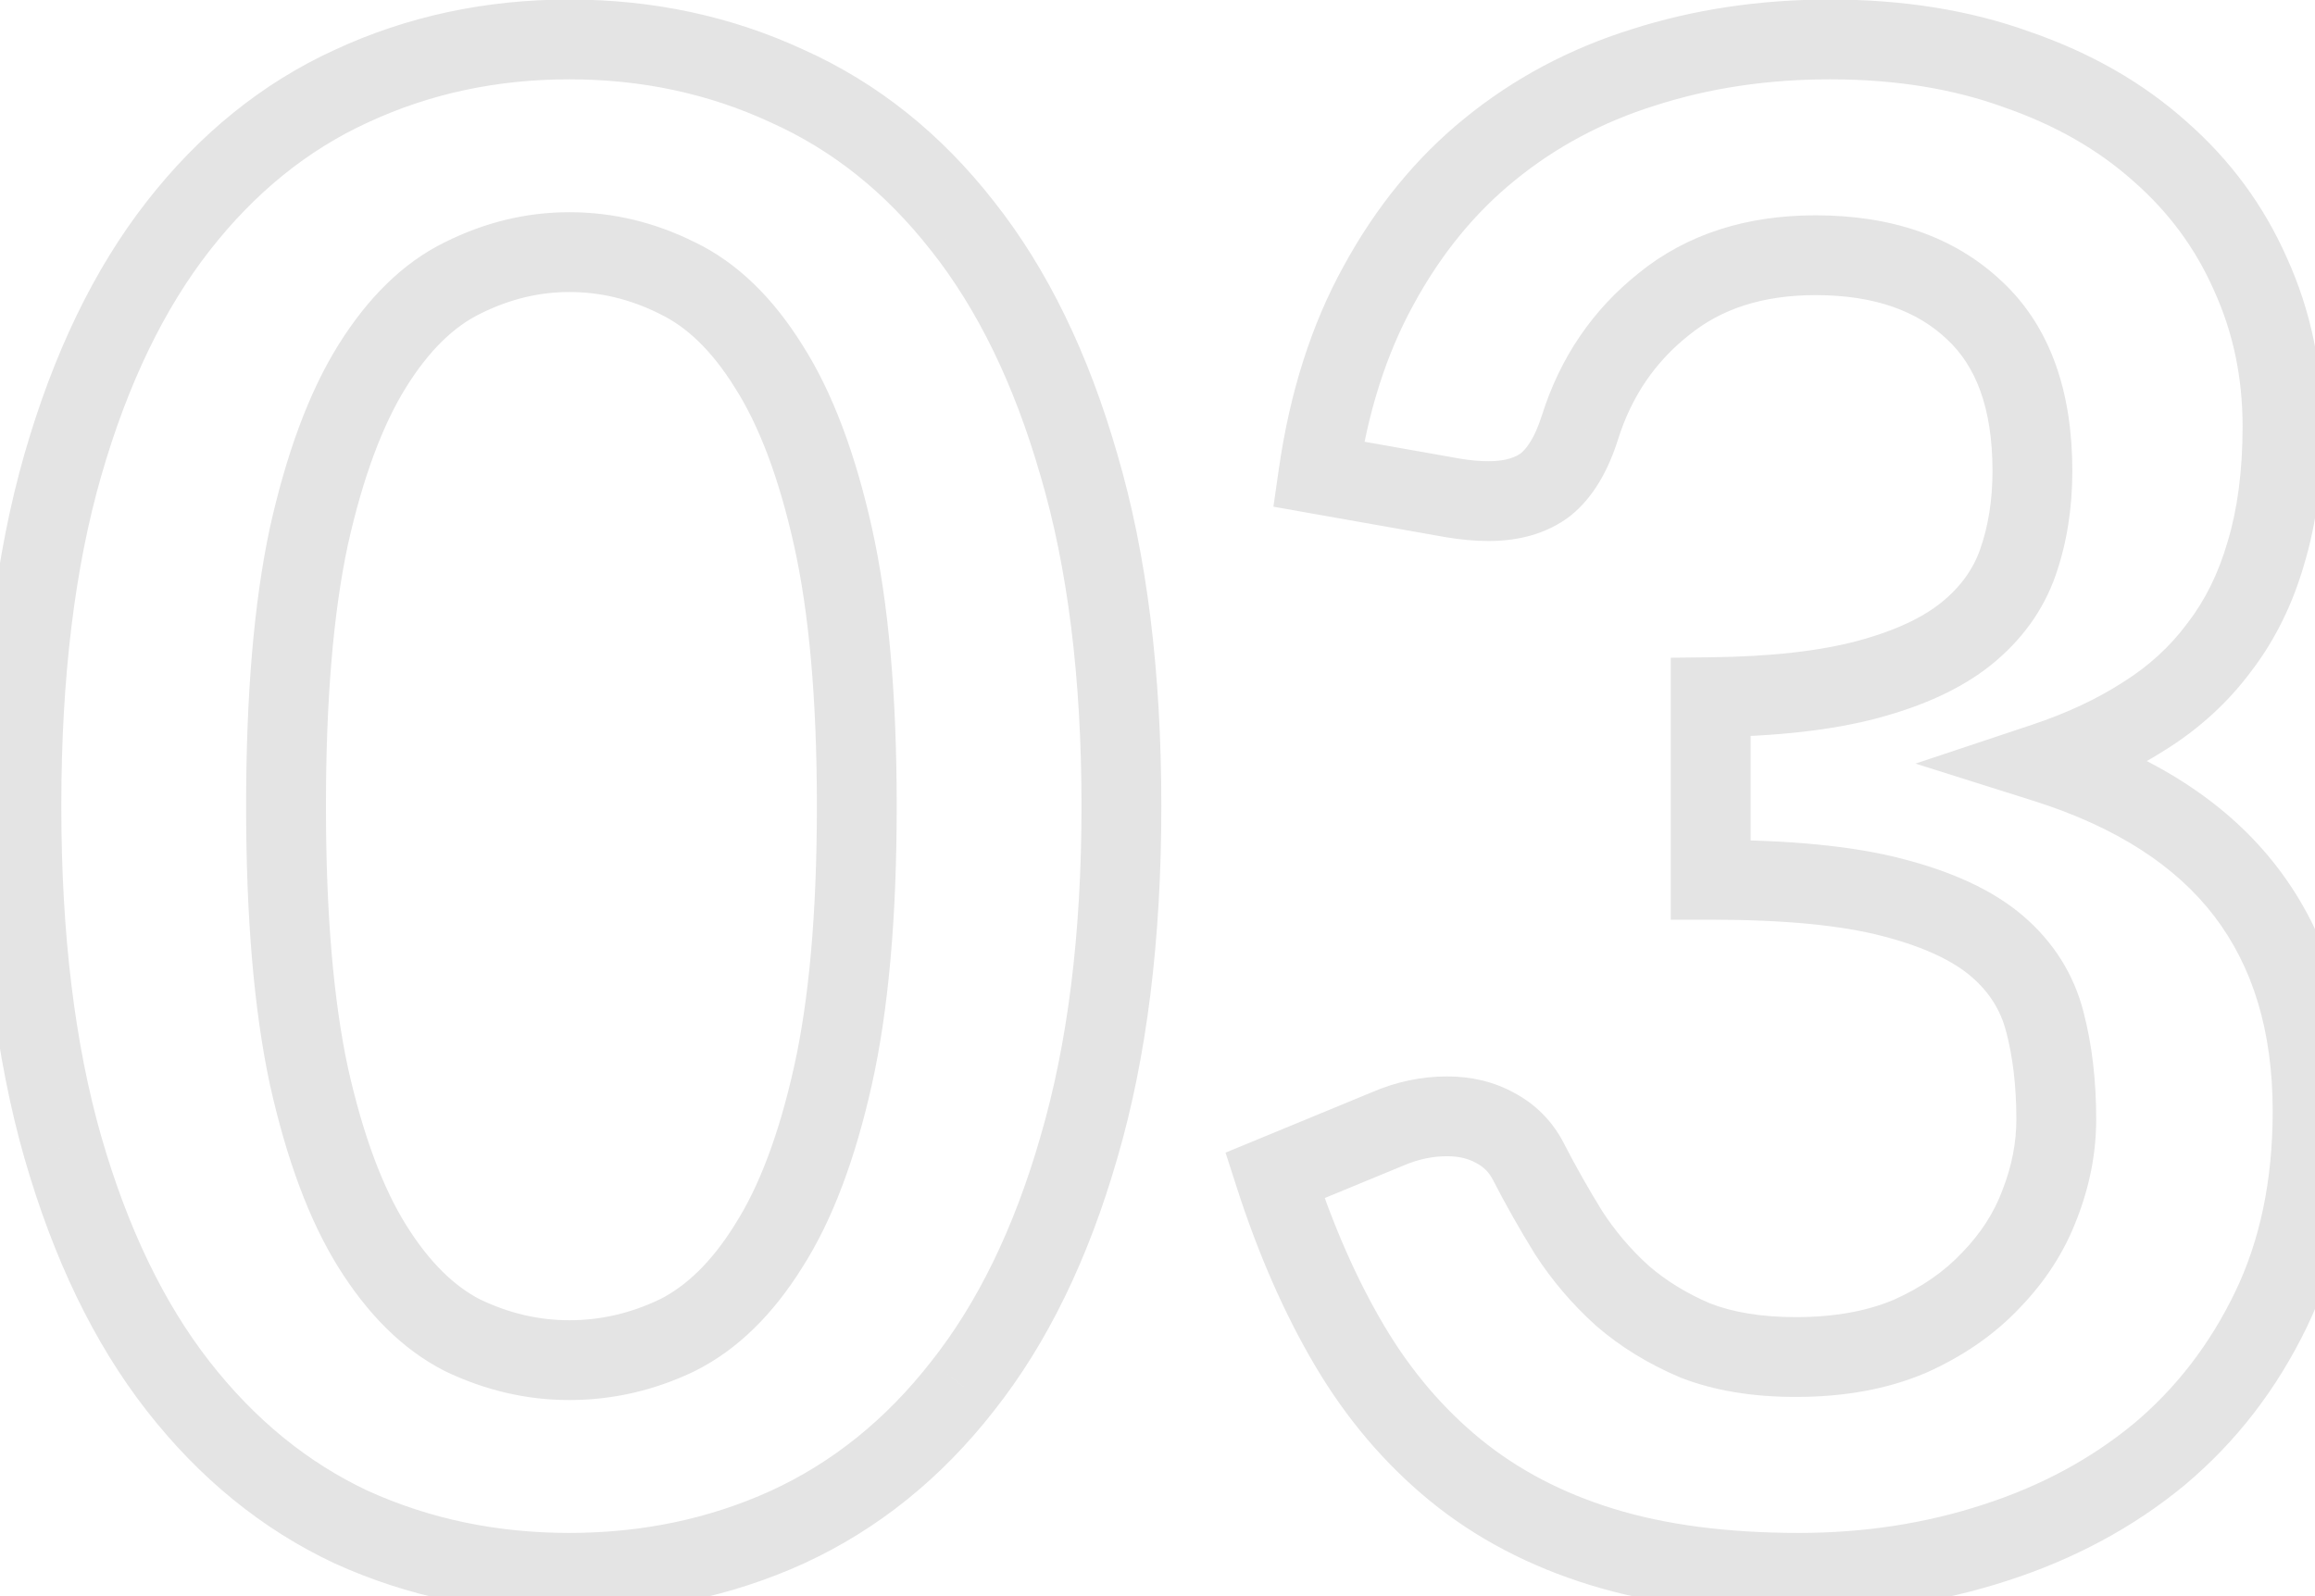 <svg width="58" height="40" viewBox="0 0 58 40" fill="none" xmlns="http://www.w3.org/2000/svg">
<path d="M27.03 28.756L26.07 28.475L26.069 28.48L27.03 28.756ZM24.118 34.736L23.334 34.115L23.329 34.121L24.118 34.736ZM19.724 38.272L20.137 39.183L20.141 39.181L19.724 38.272ZM8.804 38.272L8.379 39.178L8.391 39.183L8.804 38.272ZM4.462 34.736L3.674 35.351H3.674L4.462 34.736ZM1.576 28.756L0.614 29.031L0.615 29.032L1.576 28.756ZM1.576 11.648L2.537 11.925L1.576 11.648ZM4.462 5.668L3.674 5.053L4.462 5.668ZM8.804 2.158L9.221 3.067L9.225 3.065L8.804 2.158ZM19.724 2.158L19.303 3.065L19.314 3.07L19.724 2.158ZM24.118 5.668L23.329 6.283L23.334 6.288L24.118 5.668ZM27.03 11.648L26.069 11.925L26.071 11.931L27.03 11.648ZM20.868 13.442L19.892 13.66L20.868 13.442ZM19.256 9.178L18.407 9.707L18.413 9.717L19.256 9.178ZM16.968 6.968L16.521 7.862L16.528 7.866L16.535 7.87L16.968 6.968ZM11.586 6.968L12.026 7.866L12.033 7.862L11.586 6.968ZM9.324 9.178L8.475 8.649L9.324 9.178ZM7.738 13.442L6.762 13.224L6.76 13.233L7.738 13.442ZM7.738 26.962L6.76 27.171L6.762 27.18L7.738 26.962ZM9.324 31.226L8.475 31.755L9.324 31.226ZM11.586 33.462L11.132 34.353L11.142 34.358L11.153 34.364L11.586 33.462ZM16.968 33.462L17.401 34.364L17.408 34.36L17.415 34.356L16.968 33.462ZM19.256 31.226L18.413 30.687L18.407 30.697L19.256 31.226ZM27.096 20.202C27.096 23.409 26.748 26.162 26.07 28.475L27.99 29.037C28.734 26.497 29.096 23.547 29.096 20.202H27.096ZM26.069 28.48C25.403 30.794 24.484 32.662 23.334 34.115L24.902 35.356C26.248 33.655 27.27 31.537 27.991 29.032L26.069 28.48ZM23.329 34.121C22.19 35.581 20.85 36.655 19.307 37.363L20.141 39.181C21.995 38.329 23.584 37.045 24.906 35.351L23.329 34.121ZM19.311 37.361C17.767 38.062 16.089 38.416 14.264 38.416V40.416C16.356 40.416 18.318 40.008 20.137 39.183L19.311 37.361ZM14.264 38.416C12.439 38.416 10.761 38.062 9.217 37.361L8.391 39.183C10.21 40.008 12.172 40.416 14.264 40.416V38.416ZM9.228 37.367C7.719 36.659 6.393 35.585 5.25 34.121L3.674 35.351C4.992 37.041 6.561 38.325 8.38 39.178L9.228 37.367ZM5.25 34.121C4.115 32.666 3.204 30.796 2.537 28.48L0.615 29.032C1.335 31.535 2.347 33.651 3.674 35.351L5.25 34.121ZM2.537 28.481C1.876 26.166 1.536 23.411 1.536 20.202H-0.464C-0.464 23.545 -0.111 26.493 0.614 29.031L2.537 28.481ZM1.536 20.202C1.536 16.975 1.876 14.221 2.537 11.925L0.615 11.371C-0.111 13.894 -0.464 16.843 -0.464 20.202H1.536ZM2.537 11.925C3.204 9.608 4.115 7.738 5.25 6.283L3.674 5.053C2.347 6.753 1.335 8.869 0.615 11.371L2.537 11.925ZM5.25 6.283C6.392 4.82 7.715 3.757 9.221 3.067L8.387 1.249C6.564 2.084 4.993 3.361 3.674 5.053L5.25 6.283ZM9.225 3.065C10.767 2.35 12.442 1.988 14.264 1.988V-0.012C12.168 -0.012 10.204 0.406 8.383 1.251L9.225 3.065ZM14.264 1.988C16.086 1.988 17.761 2.35 19.303 3.065L20.145 1.251C18.324 0.406 16.36 -0.012 14.264 -0.012V1.988ZM19.314 3.07C20.854 3.761 22.191 4.824 23.329 6.283L24.906 5.053C23.583 3.357 21.992 2.08 20.134 1.246L19.314 3.07ZM23.334 6.288C24.484 7.742 25.403 9.61 26.069 11.925L27.991 11.371C27.27 8.867 26.248 6.749 24.902 5.048L23.334 6.288ZM26.071 11.931C26.747 14.225 27.096 16.977 27.096 20.202H29.096C29.096 16.841 28.734 13.89 27.989 11.365L26.071 11.931ZM22.466 20.202C22.466 17.439 22.264 15.107 21.844 13.224L19.892 13.66C20.269 15.348 20.466 17.522 20.466 20.202H22.466ZM21.844 13.224C21.43 11.372 20.859 9.829 20.099 8.639L18.413 9.717C19.005 10.642 19.508 11.941 19.892 13.66L21.844 13.224ZM20.105 8.649C19.375 7.478 18.483 6.586 17.401 6.066L16.535 7.87C17.187 8.182 17.82 8.764 18.407 9.707L20.105 8.649ZM17.415 6.074C16.415 5.573 15.361 5.318 14.264 5.318V7.318C15.039 7.318 15.788 7.496 16.521 7.862L17.415 6.074ZM14.264 5.318C13.181 5.318 12.136 5.575 11.139 6.074L12.033 7.862C12.769 7.495 13.509 7.318 14.264 7.318V5.318ZM11.146 6.07C10.083 6.591 9.202 7.482 8.475 8.649L10.173 9.707C10.763 8.759 11.39 8.177 12.026 7.866L11.146 6.07ZM8.475 8.649C7.736 9.836 7.175 11.375 6.762 13.224L8.714 13.66C9.098 11.938 9.595 10.635 10.173 9.707L8.475 8.649ZM6.76 13.233C6.359 15.112 6.166 17.441 6.166 20.202H8.166C8.166 17.52 8.354 15.343 8.716 13.651L6.76 13.233ZM6.166 20.202C6.166 22.963 6.359 25.292 6.76 27.171L8.716 26.753C8.354 25.061 8.166 22.884 8.166 20.202H6.166ZM6.762 27.18C7.175 29.029 7.736 30.568 8.475 31.755L10.173 30.697C9.595 29.769 9.098 28.466 8.714 26.744L6.762 27.18ZM8.475 31.755C9.201 32.92 10.078 33.815 11.132 34.353L12.04 32.571C11.395 32.242 10.764 31.646 10.173 30.697L8.475 31.755ZM11.153 34.364C12.149 34.841 13.188 35.086 14.264 35.086V33.086C13.502 33.086 12.757 32.915 12.019 32.56L11.153 34.364ZM14.264 35.086C15.354 35.086 16.403 34.843 17.401 34.364L16.535 32.56C15.8 32.913 15.046 33.086 14.264 33.086V35.086ZM17.415 34.356C18.488 33.82 19.376 32.925 20.105 31.755L18.407 30.697C17.819 31.642 17.181 32.237 16.521 32.568L17.415 34.356ZM20.099 31.765C20.859 30.575 21.43 29.032 21.844 27.18L19.892 26.744C19.508 28.463 19.005 29.762 18.413 30.687L20.099 31.765ZM21.844 27.18C22.264 25.297 22.466 22.965 22.466 20.202H20.466C20.466 22.882 20.269 25.056 19.892 26.744L21.844 27.18ZM50.53 1.742L50.189 2.682L50.196 2.685L50.203 2.687L50.53 1.742ZM54.118 3.796L53.451 4.541L53.459 4.548L54.118 3.796ZM56.38 6.864L55.465 7.268L55.47 7.279L56.38 6.864ZM56.77 13.858L55.813 13.569L55.809 13.581L56.77 13.858ZM55.6 16.224L54.807 15.614L54.802 15.621L54.797 15.627L55.6 16.224ZM53.728 17.94L53.196 17.093L53.187 17.099L53.728 17.94ZM51.232 19.11L50.916 18.161L47.991 19.136L50.931 20.064L51.232 19.11ZM56.276 22.36L55.481 22.966L56.276 22.36ZM56.9 32.812L57.801 33.246V33.246L56.9 32.812ZM54.092 36.452L54.728 37.224L54.734 37.218L54.092 36.452ZM49.984 38.662L49.677 37.71L49.674 37.711L49.984 38.662ZM40.13 38.766L40.425 37.81L40.13 38.766ZM36.464 36.842L35.831 37.617L36.464 36.842ZM33.812 33.722L32.951 34.231L33.812 33.722ZM31.94 29.458L31.558 28.534L30.705 28.886L30.988 29.765L31.94 29.458ZM34.774 28.288L35.156 29.212L35.168 29.207L34.774 28.288ZM37.452 28.262L36.97 29.138L36.979 29.143L36.988 29.148L37.452 28.262ZM38.284 29.094L39.173 28.637L39.17 28.63L38.284 29.094ZM39.298 30.888L38.447 31.413L38.453 31.422L38.458 31.431L39.298 30.888ZM40.65 32.474L39.981 33.217L39.988 33.224L39.995 33.23L40.65 32.474ZM42.47 33.592L42.079 34.512L42.093 34.518L42.106 34.524L42.47 33.592ZM47.852 33.488L48.244 34.408L48.252 34.405L48.26 34.401L47.852 33.488ZM49.88 32.084L49.162 31.388L49.157 31.393L49.151 31.399L49.88 32.084ZM51.102 30.186L50.17 29.822L50.166 29.835L51.102 30.186ZM51.232 25.61L50.263 25.858L50.265 25.863L51.232 25.61ZM50.036 23.712L49.385 24.471L50.036 23.712ZM47.41 22.49L47.157 23.457L47.161 23.458L47.41 22.49ZM42.86 22.048H41.86V23.048H42.86V22.048ZM42.86 17.472L42.849 16.472L41.86 16.483V17.472H42.86ZM46.786 17.03L47.044 17.996L46.786 17.03ZM49.256 15.886L49.881 16.667L49.883 16.665L49.256 15.886ZM50.556 14.092L49.612 13.762L50.556 14.092ZM49.464 7.774L48.777 8.5L48.784 8.507L49.464 7.774ZM41.69 7.618L42.311 8.402L42.32 8.395L41.69 7.618ZM39.584 10.712L40.538 11.013L40.538 11.012L39.584 10.712ZM38.726 12.142L39.332 12.937L39.344 12.928L39.355 12.919L38.726 12.142ZM36.412 12.48L36.238 13.465L36.248 13.466L36.412 12.48ZM33.032 11.882L32.042 11.739L31.904 12.698L32.858 12.867L33.032 11.882ZM34.54 7.15L35.416 7.633L35.418 7.628L34.54 7.15ZM37.322 3.744L37.953 4.52L37.954 4.519L37.322 3.744ZM41.17 1.69L41.469 2.644L41.476 2.642L41.17 1.69ZM45.85 1.988C47.487 1.988 48.929 2.225 50.189 2.682L50.871 0.802C49.358 0.253 47.68 -0.012 45.85 -0.012V1.988ZM50.203 2.687C51.497 3.134 52.573 3.756 53.451 4.541L54.785 3.051C53.687 2.068 52.371 1.32 50.857 0.797L50.203 2.687ZM53.459 4.548C54.339 5.32 55.005 6.225 55.465 7.268L57.295 6.46C56.715 5.146 55.873 4.005 54.777 3.044L53.459 4.548ZM55.47 7.279C55.945 8.32 56.186 9.451 56.186 10.686H58.186C58.186 9.182 57.89 7.765 57.29 6.449L55.47 7.279ZM56.186 10.686C56.186 11.807 56.056 12.764 55.813 13.569L57.727 14.147C58.039 13.115 58.186 11.957 58.186 10.686H56.186ZM55.809 13.581C55.58 14.374 55.244 15.047 54.807 15.614L56.393 16.834C56.996 16.049 57.44 15.145 57.731 14.135L55.809 13.581ZM54.797 15.627C54.372 16.199 53.841 16.688 53.196 17.093L54.26 18.787C55.105 18.256 55.823 17.601 56.403 16.821L54.797 15.627ZM53.187 17.099C52.538 17.516 51.784 17.872 50.916 18.161L51.548 20.059C52.553 19.724 53.462 19.3 54.269 18.781L53.187 17.099ZM50.931 20.064C53.045 20.73 54.528 21.716 55.481 22.966L57.071 21.754C55.805 20.092 53.926 18.911 51.533 18.156L50.931 20.064ZM55.481 22.966C56.432 24.215 56.94 25.818 56.94 27.846H58.94C58.94 25.471 58.339 23.417 57.071 21.754L55.481 22.966ZM56.94 27.846C56.94 29.593 56.617 31.096 55.999 32.378L57.801 33.246C58.57 31.651 58.94 29.843 58.94 27.846H56.94ZM55.999 32.378C55.365 33.694 54.515 34.792 53.45 35.686L54.734 37.218C56.026 36.136 57.048 34.808 57.801 33.246L55.999 32.378ZM53.456 35.68C52.382 36.565 51.126 37.243 49.677 37.71L50.291 39.614C51.962 39.075 53.445 38.281 54.728 37.224L53.456 35.68ZM49.674 37.711C48.238 38.179 46.705 38.416 45.07 38.416V40.416C46.901 40.416 48.645 40.15 50.294 39.613L49.674 37.711ZM45.07 38.416C43.254 38.416 41.711 38.207 40.425 37.81L39.835 39.721C41.357 40.191 43.108 40.416 45.07 40.416V38.416ZM40.425 37.81C39.132 37.412 38.028 36.828 37.096 36.068L35.831 37.617C36.98 38.555 38.32 39.254 39.835 39.721L40.425 37.81ZM37.096 36.068C36.153 35.297 35.345 34.349 34.673 33.213L32.951 34.231C33.735 35.556 34.695 36.688 35.831 37.617L37.096 36.068ZM34.673 33.213C33.989 32.056 33.393 30.705 32.892 29.151L30.988 29.765C31.527 31.435 32.179 32.926 32.951 34.231L34.673 33.213ZM32.322 30.382L35.156 29.212L34.392 27.364L31.558 28.534L32.322 30.382ZM35.168 29.207C35.535 29.05 35.895 28.976 36.256 28.976V26.976C35.611 26.976 34.983 27.11 34.38 27.369L35.168 29.207ZM36.256 28.976C36.562 28.976 36.791 29.04 36.97 29.138L37.934 27.386C37.42 27.103 36.851 26.976 36.256 26.976V28.976ZM36.988 29.148C37.172 29.244 37.302 29.374 37.398 29.558L39.17 28.63C38.885 28.086 38.46 27.661 37.916 27.376L36.988 29.148ZM37.395 29.551C37.719 30.182 38.07 30.802 38.447 31.413L40.149 30.363C39.798 29.795 39.473 29.22 39.173 28.637L37.395 29.551ZM38.458 31.431C38.887 32.094 39.395 32.69 39.981 33.217L41.319 31.731C40.865 31.322 40.471 30.86 40.138 30.345L38.458 31.431ZM39.995 33.23C40.601 33.755 41.299 34.181 42.079 34.512L42.861 32.672C42.255 32.414 41.739 32.094 41.305 31.718L39.995 33.23ZM42.106 34.524C42.96 34.857 43.929 35.008 44.992 35.008V33.008C44.113 33.008 43.401 32.882 42.834 32.66L42.106 34.524ZM44.992 35.008C46.188 35.008 47.28 34.818 48.244 34.408L47.46 32.568C46.795 32.851 45.98 33.008 44.992 33.008V35.008ZM48.26 34.401C49.179 33.99 49.969 33.45 50.609 32.769L49.151 31.399C48.716 31.862 48.154 32.258 47.444 32.575L48.26 34.401ZM50.598 32.78C51.241 32.117 51.726 31.369 52.038 30.537L50.166 29.835C49.958 30.39 49.628 30.907 49.162 31.388L50.598 32.78ZM52.034 30.549C52.353 29.732 52.518 28.898 52.518 28.054H50.518C50.518 28.631 50.406 29.219 50.17 29.823L52.034 30.549ZM52.518 28.054C52.518 27.083 52.416 26.182 52.199 25.357L50.265 25.863C50.43 26.494 50.518 27.222 50.518 28.054H52.518ZM52.201 25.362C51.957 24.41 51.443 23.601 50.687 22.953L49.385 24.471C49.842 24.863 50.126 25.32 50.263 25.858L52.201 25.362ZM50.687 22.953C49.922 22.297 48.886 21.838 47.659 21.522L47.161 23.458C48.222 23.732 48.937 24.087 49.385 24.471L50.687 22.953ZM47.663 21.523C46.418 21.197 44.805 21.048 42.86 21.048V23.048C44.728 23.048 46.148 23.194 47.157 23.457L47.663 21.523ZM43.86 22.048V17.472H41.86V22.048H43.86ZM42.871 18.472C44.497 18.454 45.895 18.302 47.044 17.996L46.528 16.064C45.597 16.312 44.378 16.455 42.849 16.472L42.871 18.472ZM47.044 17.996C48.169 17.696 49.133 17.265 49.881 16.667L48.631 15.105C48.166 15.477 47.483 15.809 46.528 16.064L47.044 17.996ZM49.883 16.665C50.639 16.056 51.19 15.308 51.5 14.422L49.612 13.762C49.437 14.263 49.121 14.711 48.629 15.107L49.883 16.665ZM51.5 14.422C51.784 13.61 51.92 12.734 51.92 11.804H49.92C49.92 12.538 49.813 13.188 49.612 13.762L51.5 14.422ZM51.92 11.804C51.92 9.841 51.383 8.191 50.145 7.041L48.784 8.507C49.487 9.16 49.92 10.196 49.92 11.804H51.92ZM50.151 7.048C48.95 5.911 47.354 5.396 45.486 5.396V7.396C46.981 7.396 48.036 7.8 48.777 8.5L50.151 7.048ZM45.486 5.396C43.774 5.396 42.275 5.857 41.06 6.841L42.32 8.395C43.116 7.749 44.147 7.396 45.486 7.396V5.396ZM41.069 6.835C39.901 7.76 39.087 8.962 38.63 10.412L40.538 11.012C40.879 9.931 41.468 9.07 42.311 8.402L41.069 6.835ZM38.63 10.411C38.455 10.966 38.252 11.239 38.097 11.365L39.355 12.919C39.928 12.456 40.297 11.775 40.538 11.013L38.63 10.411ZM38.12 11.347C37.975 11.457 37.73 11.558 37.296 11.558V13.558C38.041 13.558 38.749 13.381 39.332 12.937L38.12 11.347ZM37.296 11.558C37.081 11.558 36.842 11.538 36.576 11.494L36.248 13.466C36.606 13.526 36.957 13.558 37.296 13.558V11.558ZM36.586 11.495L33.206 10.897L32.858 12.867L36.238 13.465L36.586 11.495ZM34.022 12.025C34.268 10.32 34.738 8.862 35.416 7.633L33.664 6.667C32.851 8.142 32.316 9.838 32.042 11.739L34.022 12.025ZM35.418 7.628C36.107 6.363 36.953 5.332 37.953 4.52L36.691 2.968C35.472 3.959 34.464 5.199 33.662 6.672L35.418 7.628ZM37.954 4.519C38.978 3.684 40.147 3.058 41.469 2.644L40.871 0.736C39.316 1.223 37.919 1.967 36.69 2.969L37.954 4.519ZM41.476 2.642C42.825 2.208 44.281 1.988 45.85 1.988V-0.012C44.091 -0.012 42.427 0.236 40.864 0.738L41.476 2.642Z" fill="#E4E4E4"/>
</svg>
